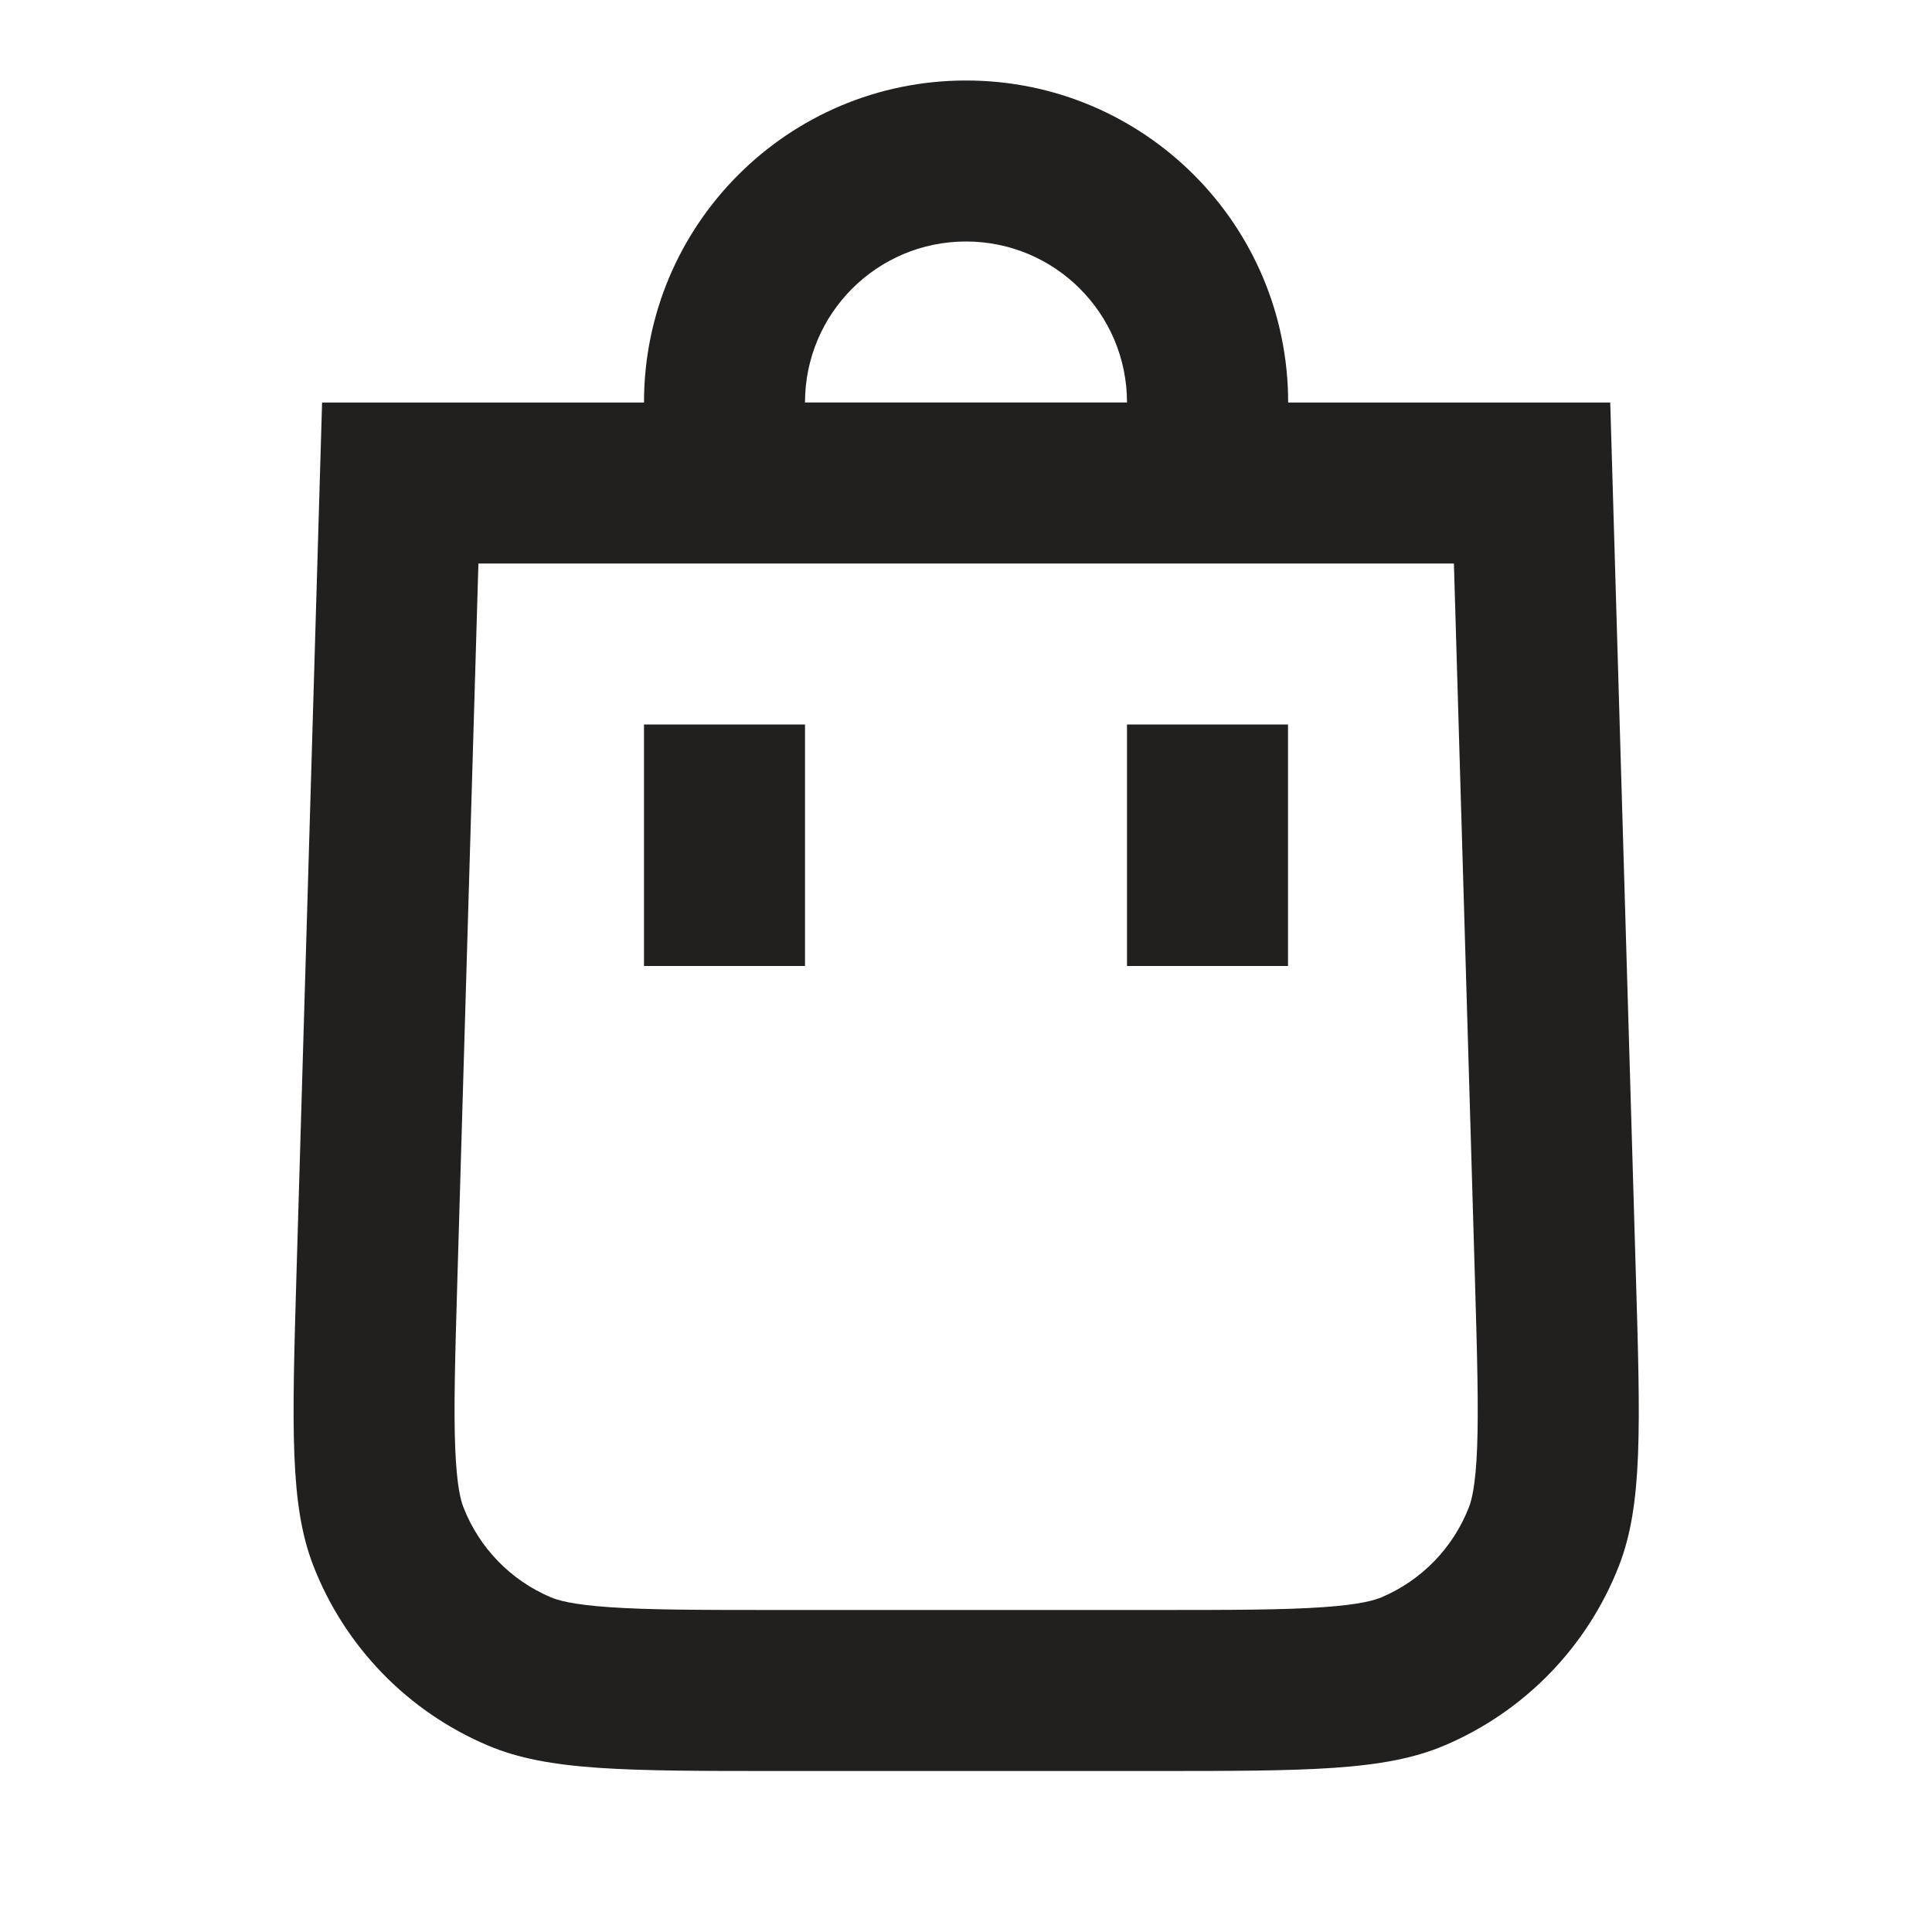 <svg viewBox="0 0 24 24" xmlns="http://www.w3.org/2000/svg" width="24" height="24" > <path d="m10 9h-2v3h2v-3z" fill="#21201F"></path> <path d="m16 9h-2v3h2v-3z" fill="#21201F"></path> <path d="m12 1c-2.209 0-4 1.791-4 4h-3.999l-0.318 10.824c-0.056 1.913-0.084 2.869 0.209 3.625 0.392 1.008 1.175 1.814 2.171 2.235 0.747 0.316 1.704 0.316 3.618 0.316h4.642c1.914 0 2.871 0 3.618-0.316 0.996-0.421 1.779-1.228 2.171-2.235 0.294-0.756 0.266-1.712 0.209-3.625l-0.318-10.824h-4.001c0-2.209-1.791-4-4-4zm0 2c-1.105 0-2 0.895-2 2h4c0-1.105-0.895-2-2-2zm-6.057 4-0.261 8.882c-0.029 0.984-0.047 1.621-0.027 2.109 0.019 0.47 0.069 0.649 0.102 0.733 0.196 0.504 0.587 0.907 1.085 1.118 0.083 0.035 0.261 0.091 0.73 0.123 0.487 0.034 1.124 0.035 2.109 0.035h4.642c0.985 0 1.622-0.001 2.109-0.035 0.469-0.032 0.647-0.088 0.73-0.123 0.498-0.211 0.889-0.614 1.085-1.118 0.033-0.084 0.083-0.263 0.102-0.733 0.019-0.488 0.002-1.125-0.027-2.109l-0.261-8.882h-12.116z" clip-rule="evenodd" fill="#21201F" fill-rule="evenodd" ></path> </svg>
